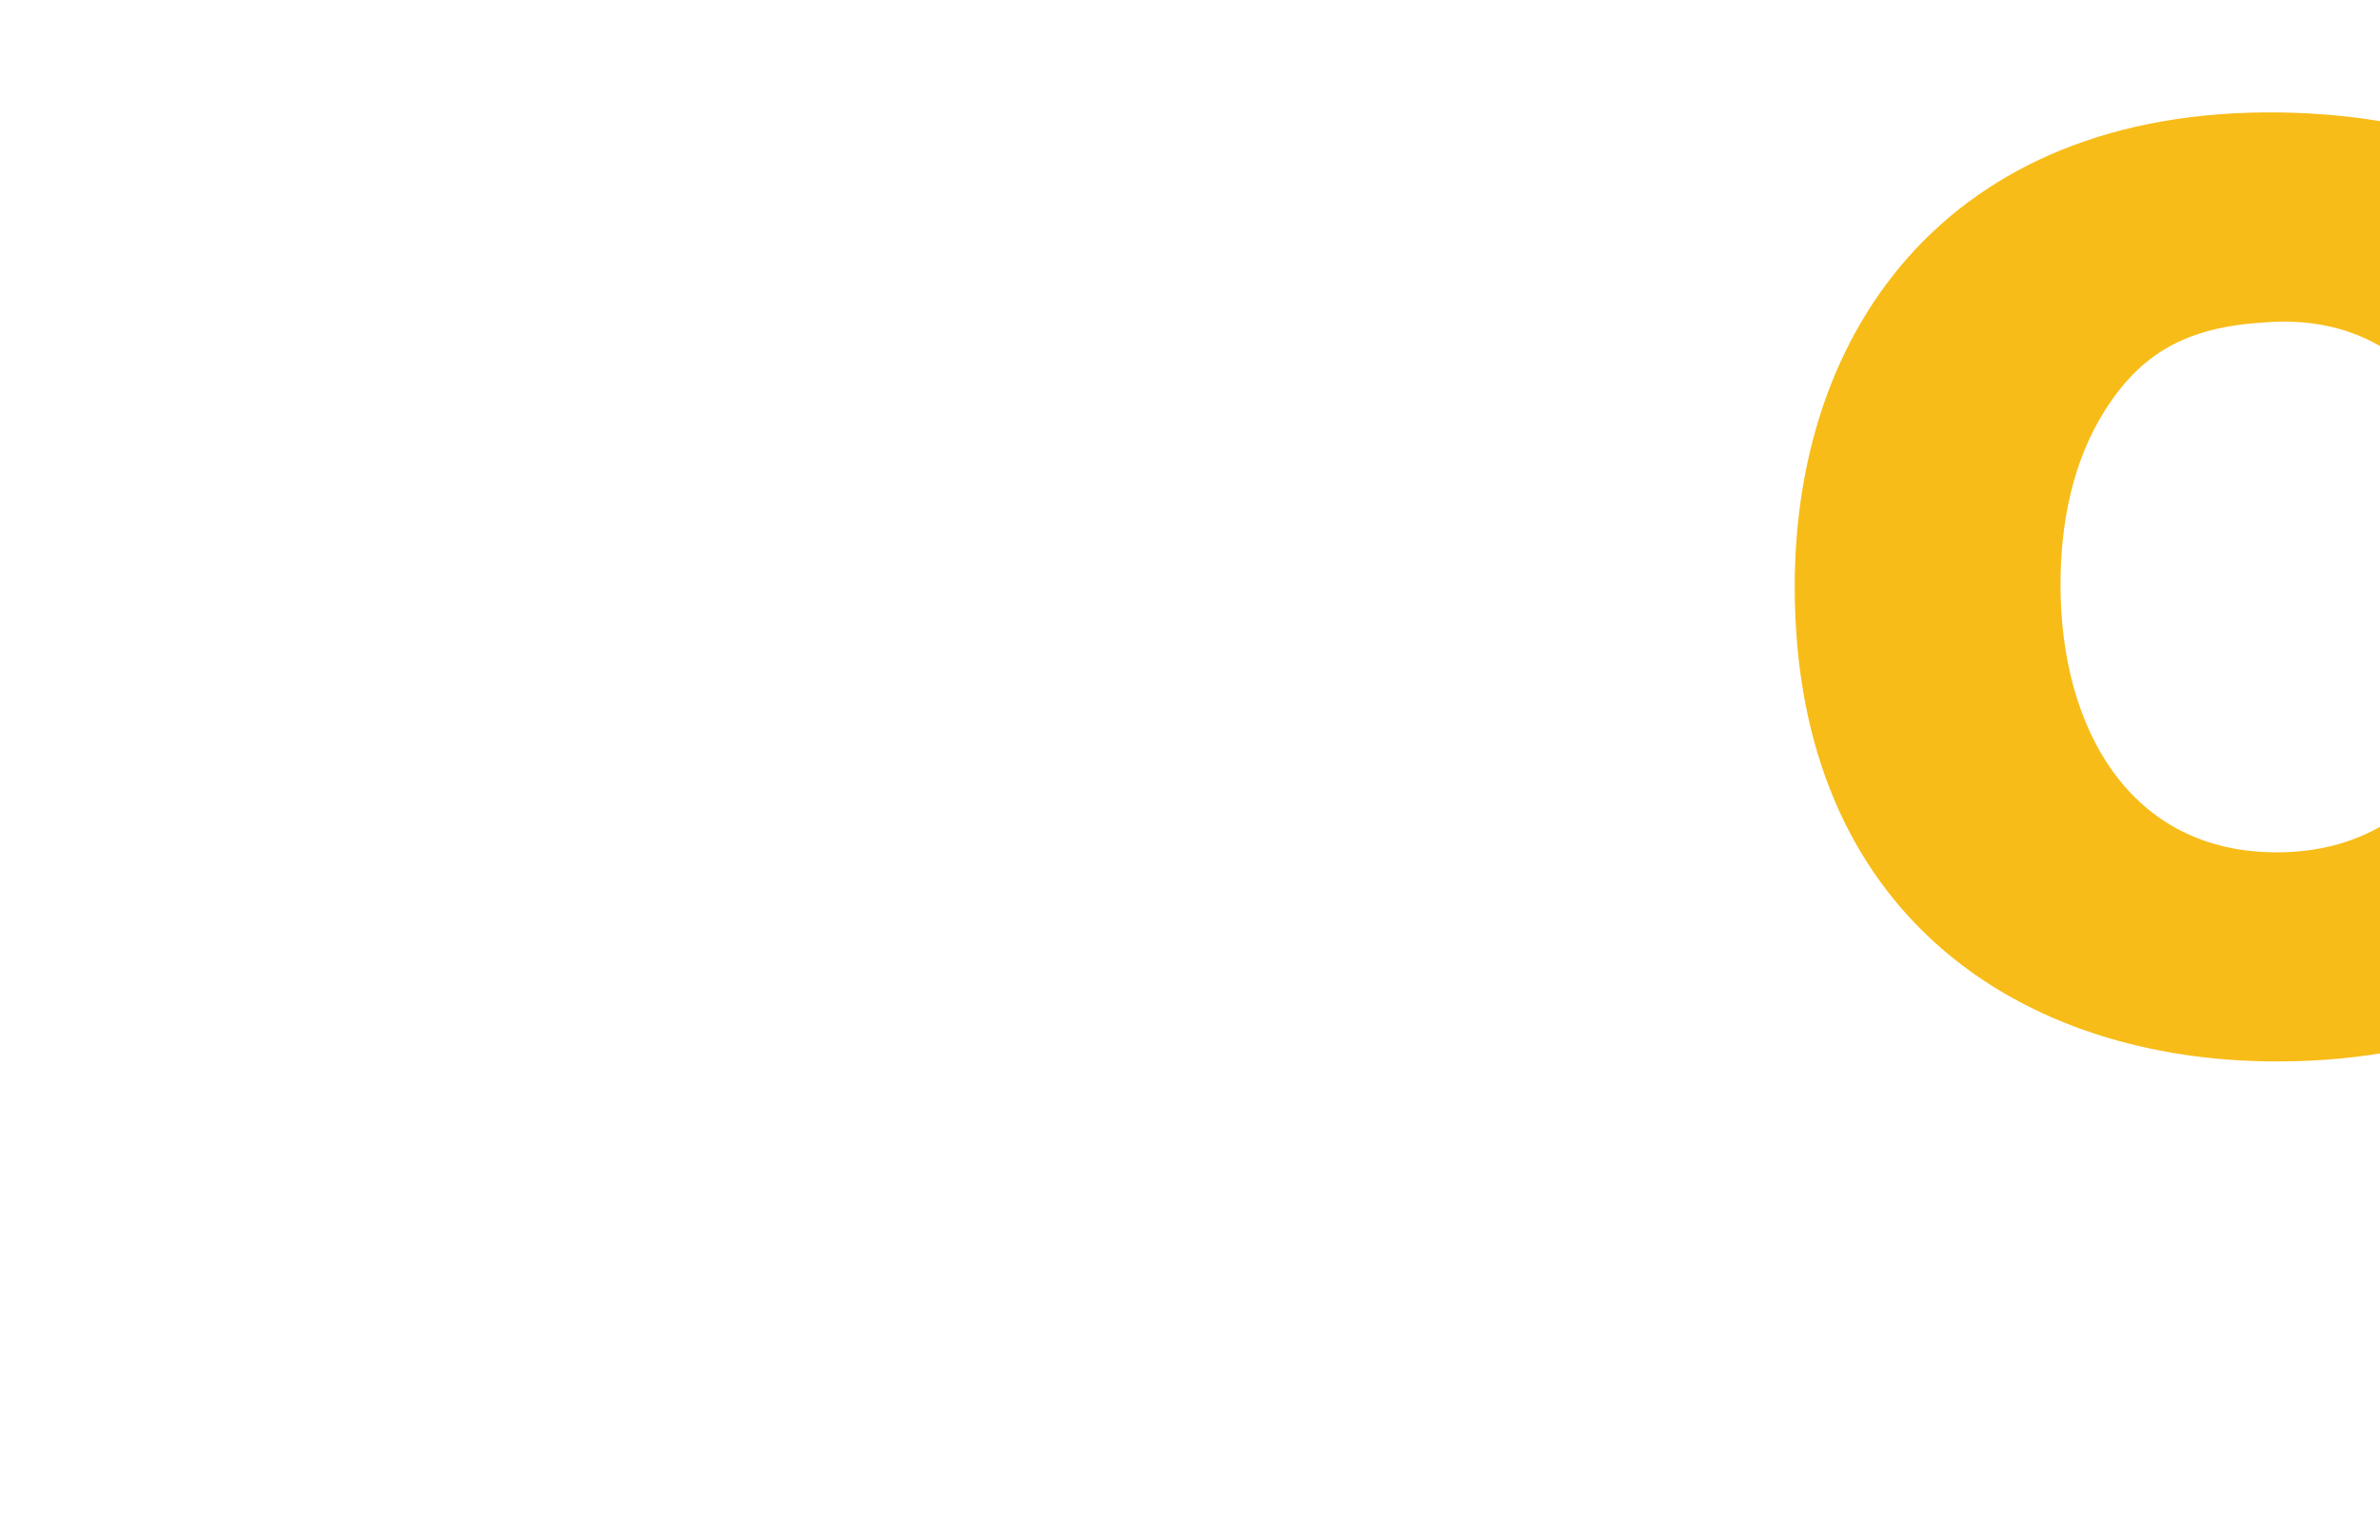 <svg id="Layer_1" data-name="Layer 1" xmlns="http://www.w3.org/2000/svg" viewBox="0 0 1224 792"><defs><style>.cls-1{fill:#f8bc18;}</style></defs><title>O screen</title><path class="cls-1" d="M1162.85,166c19.4-1.77,51.14-.89,79.35,25.56,25.57,24.69,37.92,64.37,37.92,115.51,0,72.29-36.15,131.37-109.33,131.37-75.83,0-111.1-64.37-111.1-137.55,0-31.74,6.18-63.48,22.93-89.93,18.51-29.09,41.44-42.32,80.23-45m25.57-107.57C1012.08,48.74,923,160.72,923,301.79,923,472,1041.18,546,1170.79,546c179.86,0,246.87-127.84,246.87-244.22,0-83.76-41.44-232.77-229.24-243.35"/></svg>
